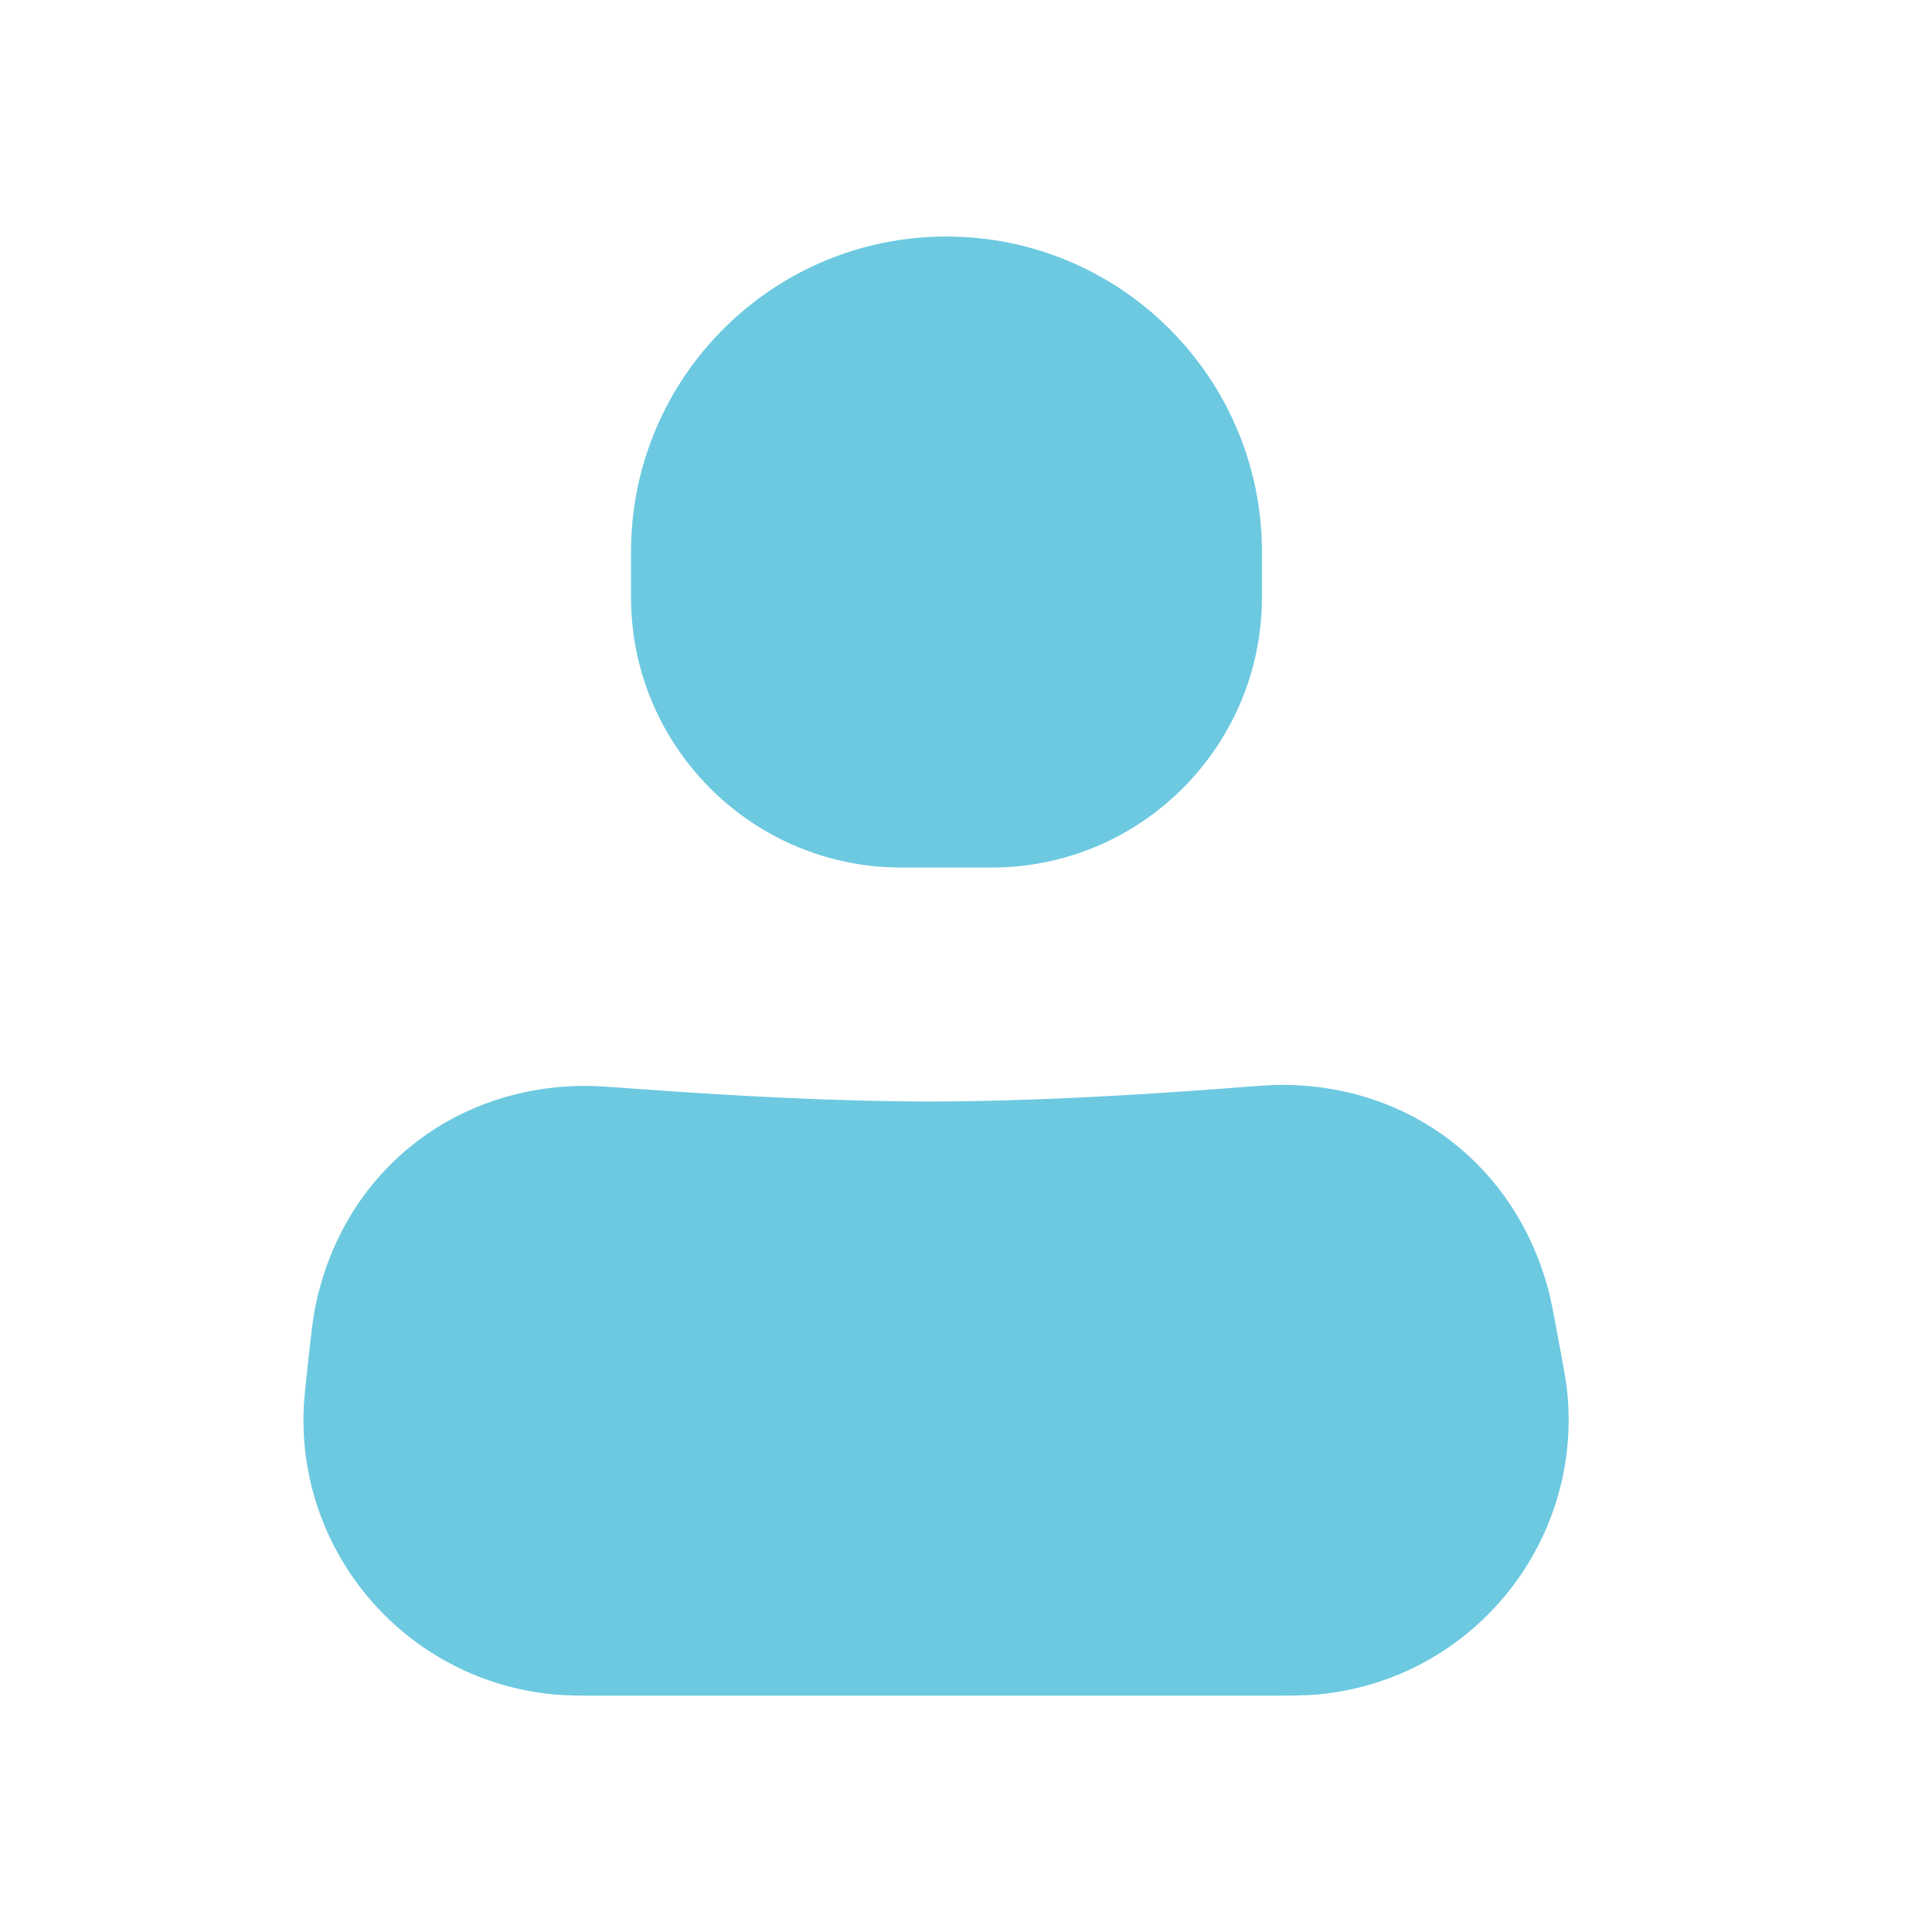<svg width="23" height="23" viewBox="0 0 23 23" fill="none" xmlns="http://www.w3.org/2000/svg">
<path d="M4.135 16.263C4.169 15.95 4.186 15.793 4.208 15.681C4.469 14.322 5.568 13.407 6.952 13.396C7.066 13.396 7.244 13.409 7.6 13.435C8.706 13.516 9.952 13.582 11.066 13.582C12.228 13.582 13.518 13.51 14.638 13.424C14.982 13.398 15.153 13.384 15.265 13.385C16.576 13.388 17.635 14.202 17.977 15.467C18.006 15.575 18.034 15.724 18.089 16.022C18.151 16.351 18.181 16.515 18.193 16.648C18.331 18.192 17.197 19.557 15.655 19.704C15.522 19.716 15.354 19.716 15.02 19.716L7.23 19.716C6.926 19.716 6.774 19.716 6.649 19.705C5.174 19.574 4.052 18.323 4.082 16.841C4.085 16.717 4.102 16.566 4.135 16.263Z" fill="#6CC9E0"/>
<path fill-rule="evenodd" clip-rule="evenodd" d="M15.264 13.854C15.176 13.854 15.03 13.865 14.674 13.892C13.548 13.978 12.245 14.052 11.066 14.052C9.935 14.052 8.677 13.984 7.566 13.903C7.198 13.876 7.045 13.865 6.956 13.866C5.796 13.875 4.888 14.63 4.669 15.769C4.652 15.858 4.637 15.99 4.601 16.314C4.567 16.627 4.554 16.753 4.552 16.851C4.526 18.085 5.461 19.129 6.691 19.238C6.789 19.247 6.915 19.247 7.23 19.247L15.02 19.247C15.366 19.247 15.505 19.246 15.61 19.236C16.896 19.114 17.841 17.976 17.726 16.69C17.716 16.585 17.691 16.448 17.628 16.108C17.57 15.8 17.546 15.675 17.523 15.59C17.237 14.528 16.363 13.857 15.264 13.854ZM14.638 12.953C14.948 12.929 15.136 12.915 15.266 12.915C16.789 12.919 18.033 13.875 18.43 15.345C18.464 15.471 18.495 15.636 18.545 15.906L18.556 15.968C18.612 16.266 18.647 16.451 18.661 16.607C18.822 18.407 17.499 19.999 15.7 20.171C15.544 20.186 15.356 20.186 15.053 20.186L7.201 20.186C6.924 20.186 6.753 20.186 6.608 20.173C4.886 20.02 3.577 18.56 3.613 16.832C3.616 16.686 3.635 16.516 3.665 16.241C3.666 16.232 3.667 16.222 3.668 16.212C3.669 16.201 3.67 16.191 3.671 16.181C3.703 15.897 3.722 15.723 3.747 15.592C4.051 14.013 5.341 12.939 6.949 12.927C7.082 12.926 7.276 12.94 7.597 12.964L7.635 12.966C8.735 13.047 9.968 13.113 11.066 13.113C12.211 13.113 13.487 13.041 14.602 12.956L14.638 12.953Z" fill="#6CC9E0"/>
<path d="M7.512 6.572C7.512 4.498 9.193 2.816 11.267 2.816C13.341 2.816 15.023 4.498 15.023 6.572V7.108C15.023 8.886 13.581 10.328 11.804 10.328H10.731C8.953 10.328 7.512 8.886 7.512 7.108V6.572Z" fill="#6CC9E0"/>
</svg>

